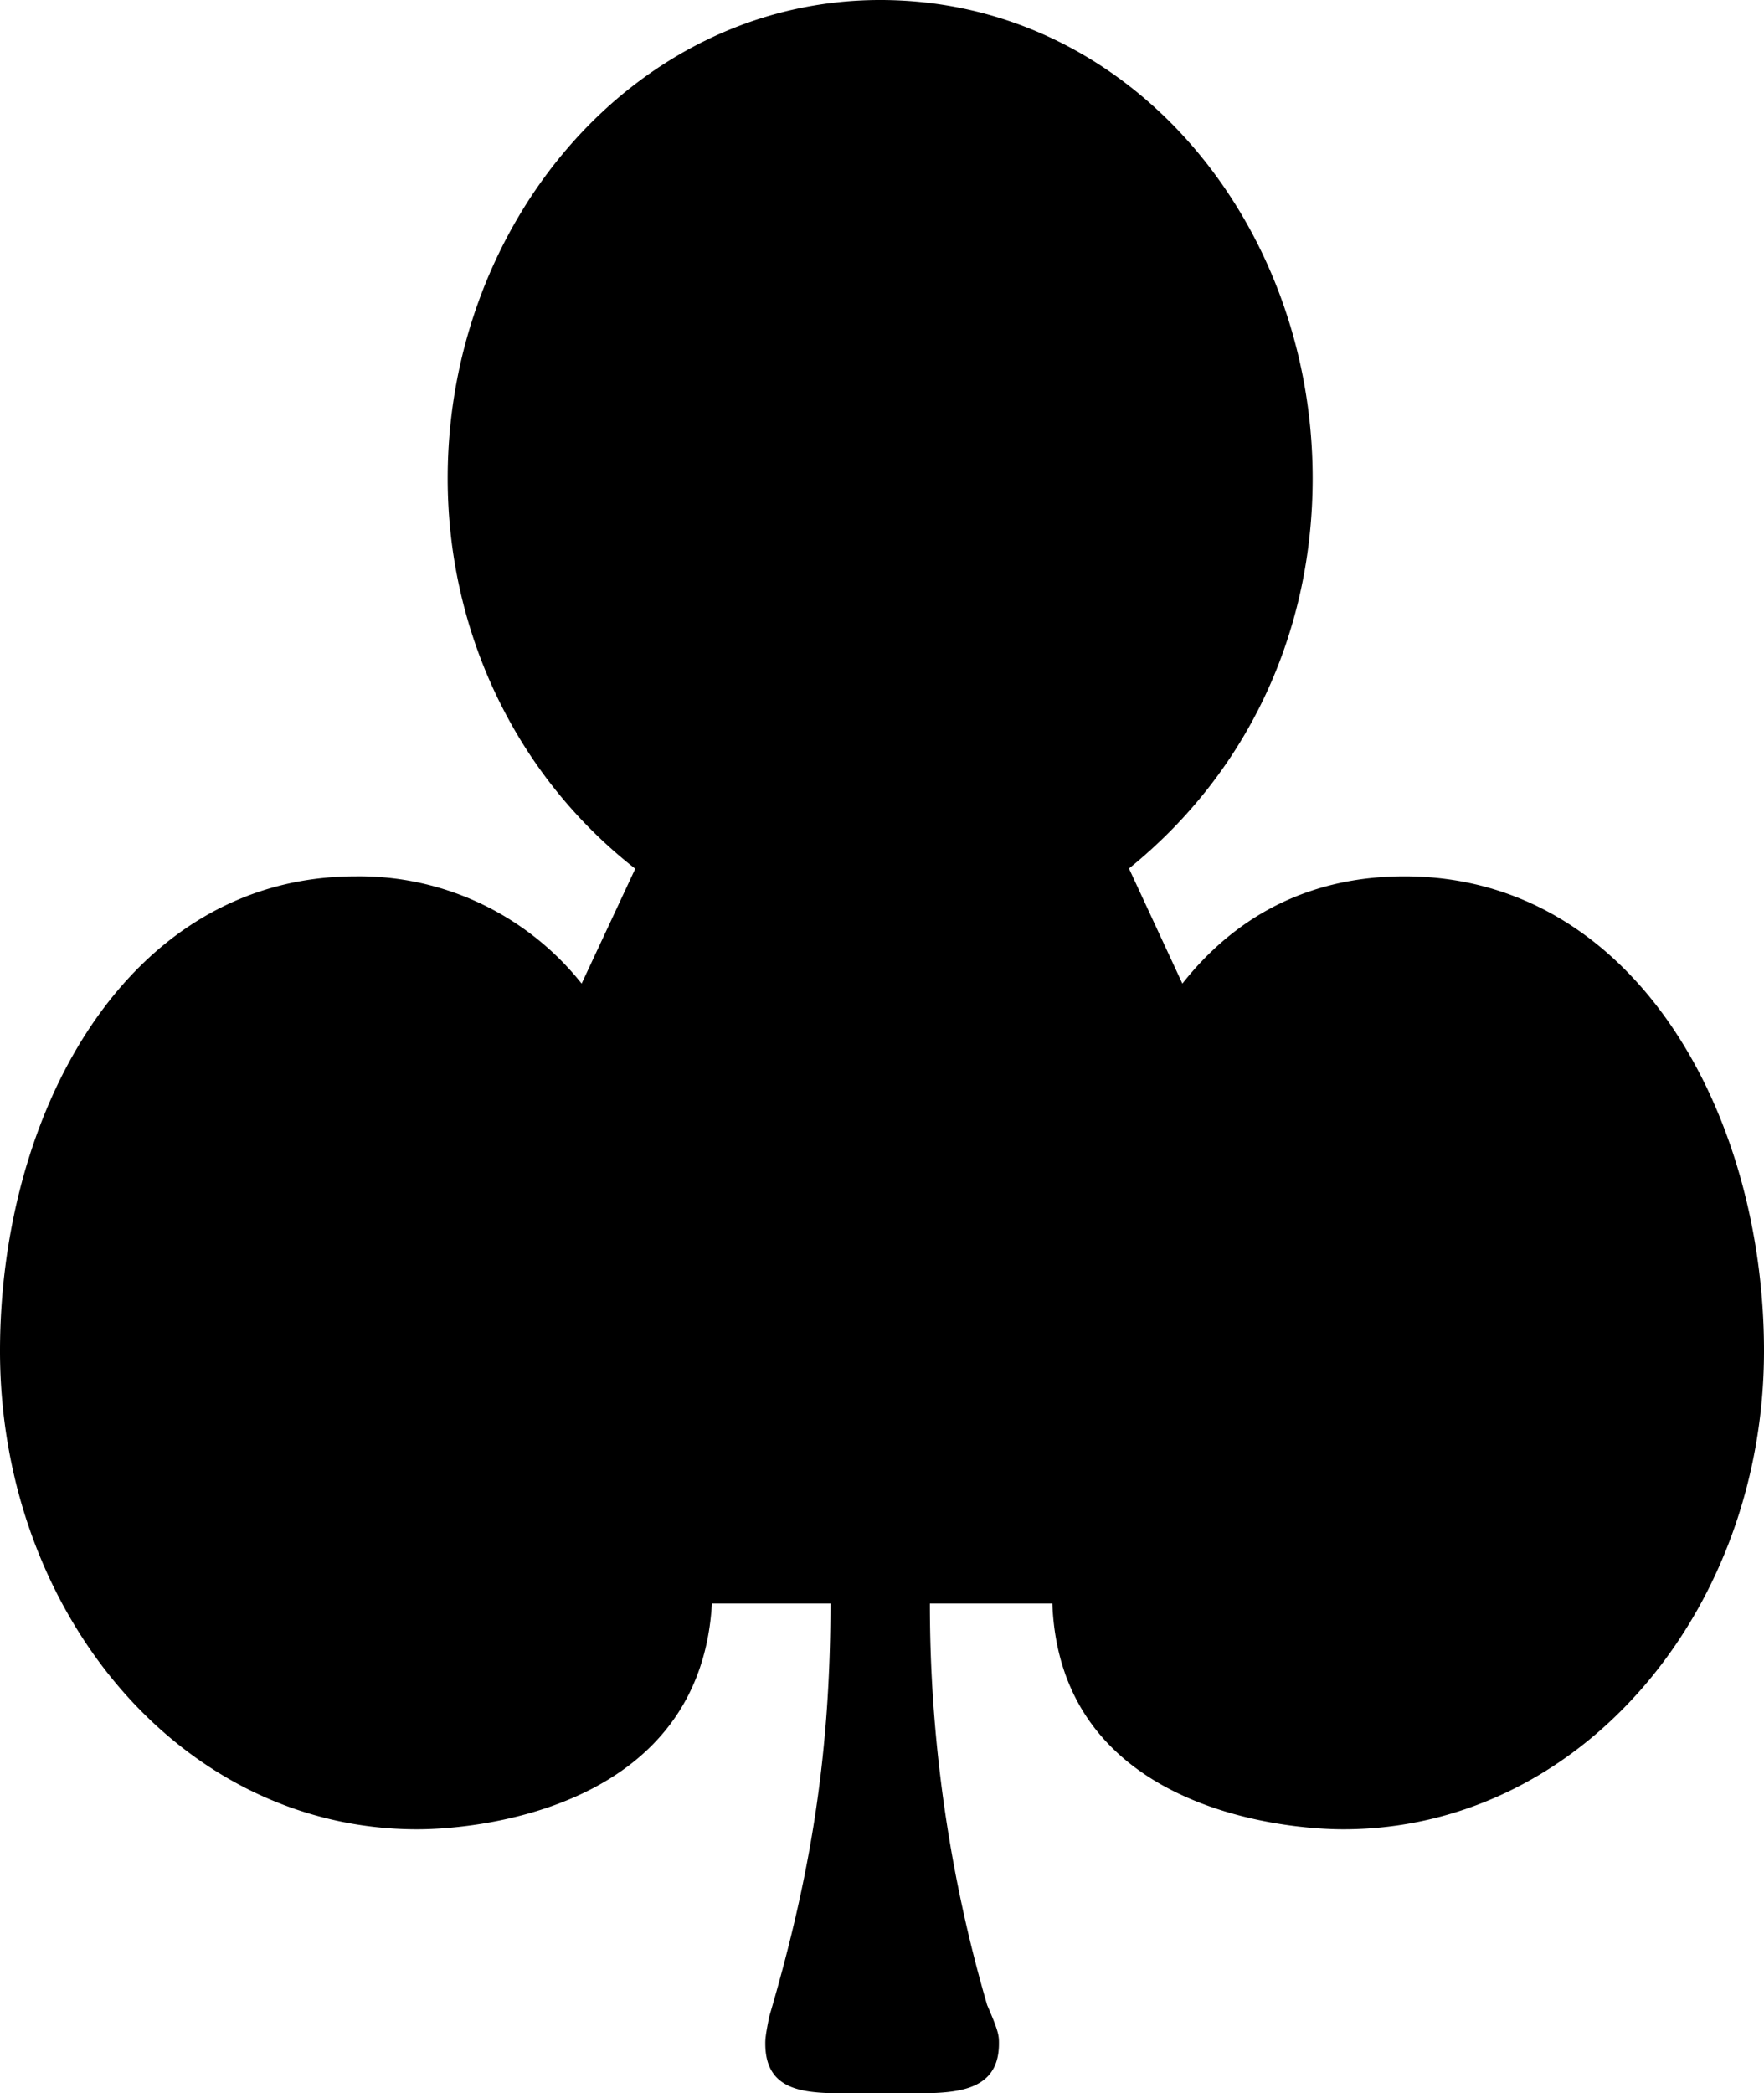 <svg xmlns="http://www.w3.org/2000/svg" xmlns:xlink="http://www.w3.org/1999/xlink" width="9.604" height="11.396" viewBox="0 0 7.203 8.547"><svg overflow="visible" x="148.712" y="134.765" transform="translate(-148.993 -127.515)"><path style="stroke:none" d="M4 1.297c.172 0 .36 0 .36-.203 0-.032 0-.047-.048-.157a5.849 5.849 0 0 1-.234-1.64h.5c.031.828.922.922 1.188.922.968 0 1.718-.89 1.718-1.953 0-.97-.53-1.938-1.468-1.938-.36 0-.672.14-.907.438l-.218-.47c.5-.405.75-.983.75-1.593 0-1.047-.75-1.953-1.766-1.953-1 0-1.766.906-1.766 1.953 0 .61.266 1.203.766 1.594l-.219.469a1.16 1.16 0 0 0-.922-.438c-.937 0-1.453.969-1.453 1.938 0 1.062.735 1.953 1.703 1.953.266 0 1.157-.094 1.204-.922h.484c0 .656-.094 1.156-.25 1.687-.016.079-.016.094-.016.11 0 .203.172.203.344.203zm0 0"/></svg></svg>
